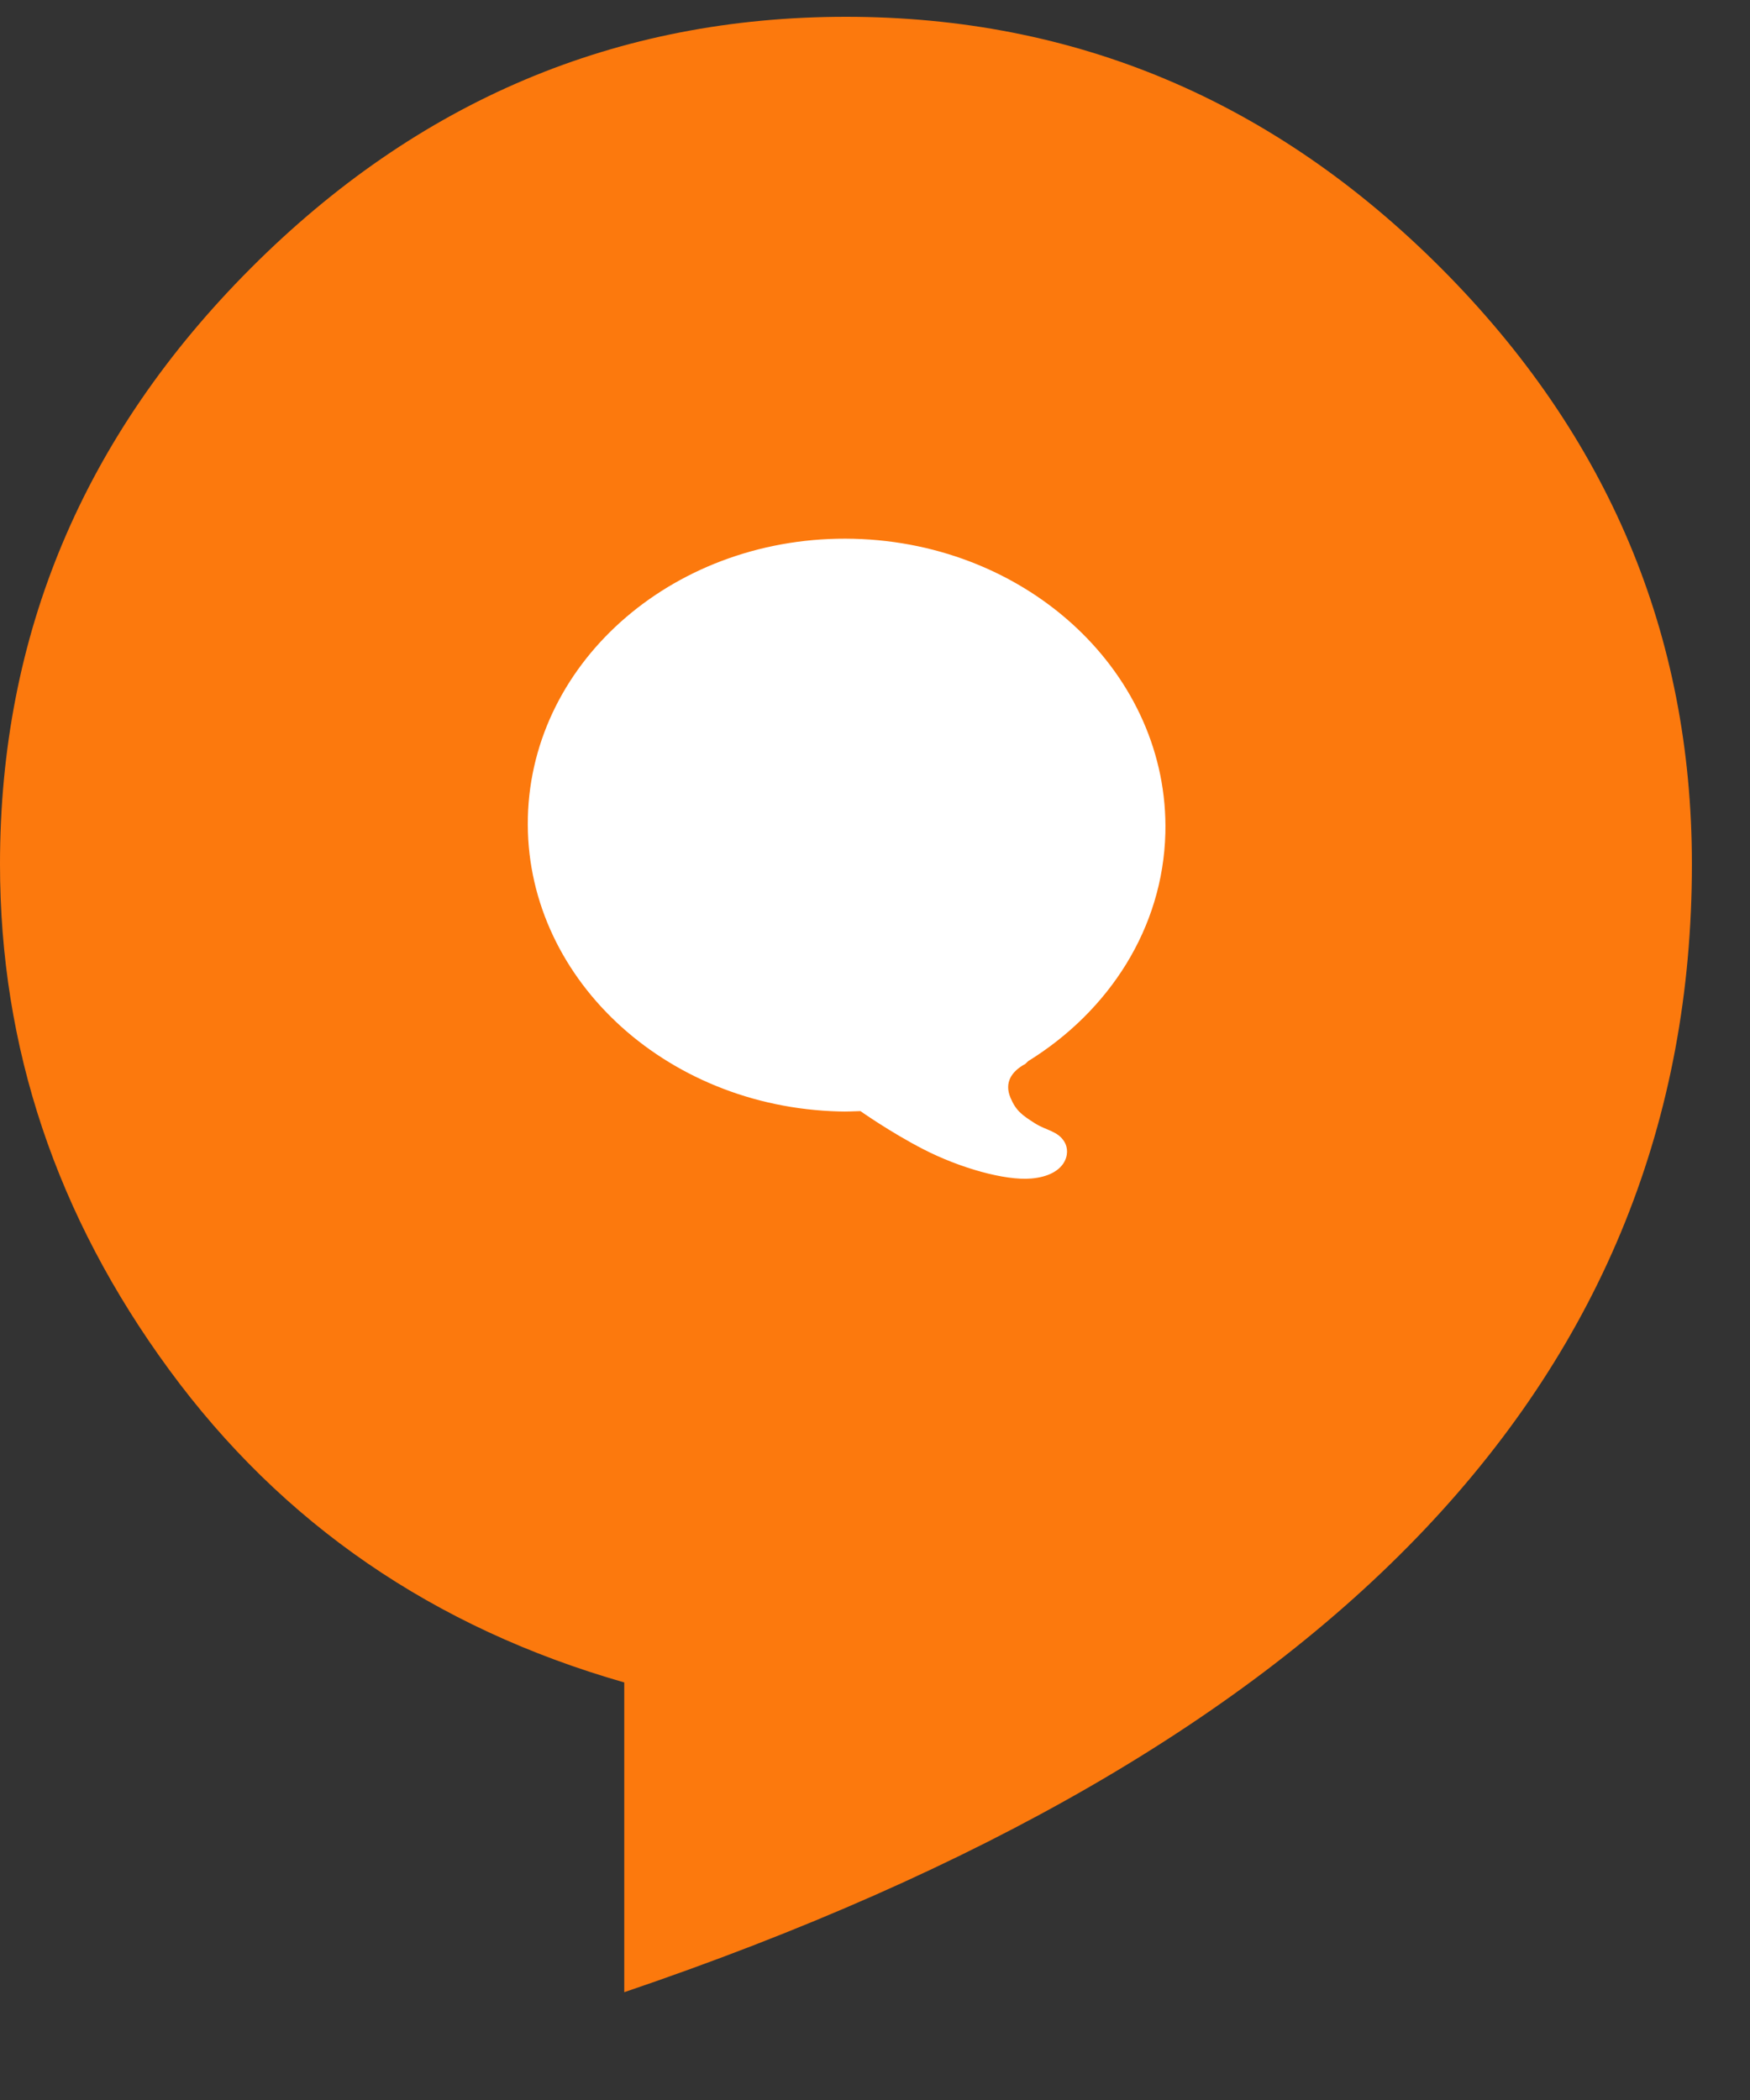 <?xml version="1.0" encoding="UTF-8"?>
<svg width="25px" height="30px" viewBox="0 0 25 30" version="1.1" xmlns="http://www.w3.org/2000/svg" xmlns:xlink="http://www.w3.org/1999/xlink">
    <rect x="0" y="0" width="25" height="30" fill="#333333" stroke="none"/>
    <title>logo</title>
    <g id="Symbols" stroke="none" stroke-width="1" fill="none" fill-rule="evenodd">
        <g id="侧边栏/-聊天记录" transform="translate(-34, -35)">
            <g id="编组" transform="translate(11, 35)">
                <g id="句客宝logo" transform="translate(23, 0)">
                    <g id="logo" transform="translate(-0, 0.24)">
                        <path d="M20.586,3.59 C18.197,1.198 15.362,6.03961325e-14 12.085,6.03961325e-14 C8.806,6.03961325e-14 5.972,1.198 3.584,3.59 C1.194,5.984 -1.02140518e-12,8.823 -1.02140518e-12,12.106 C-1.02140518e-12,14.724 0.805,17.13 2.417,19.328 C4.028,21.526 6.195,23.015 8.918,23.795 L8.918,28.22 C19.086,24.768 24.17,19.399 24.17,12.106 C24.17,8.823 22.974,5.984 20.586,3.59" id="Fill-1" fill="#FC790D"></path>
                        <path d="M14.647,14.959 C14.647,14.959 14.663,14.945 14.69,14.918 C15.844,14.203 16.614,13.02 16.648,11.661 C16.703,9.402 14.71,7.52 12.195,7.457 C9.68,7.395 7.597,9.176 7.541,11.435 C7.485,13.694 9.478,15.576 11.993,15.638 C12.094,15.642 12.193,15.635 12.292,15.633 C12.292,15.633 12.721,15.936 13.191,16.178 C13.715,16.447 14.358,16.628 14.732,16.596 C15.227,16.553 15.305,16.235 15.206,16.072 C15.112,15.917 14.948,15.91 14.789,15.81 C14.598,15.689 14.514,15.628 14.435,15.441 C14.345,15.226 14.449,15.066 14.647,14.959" id="Fill-3" fill="#FFFFFF"></path>
                    </g>
                </g>
            </g>
        </g>
    </g>
</svg>